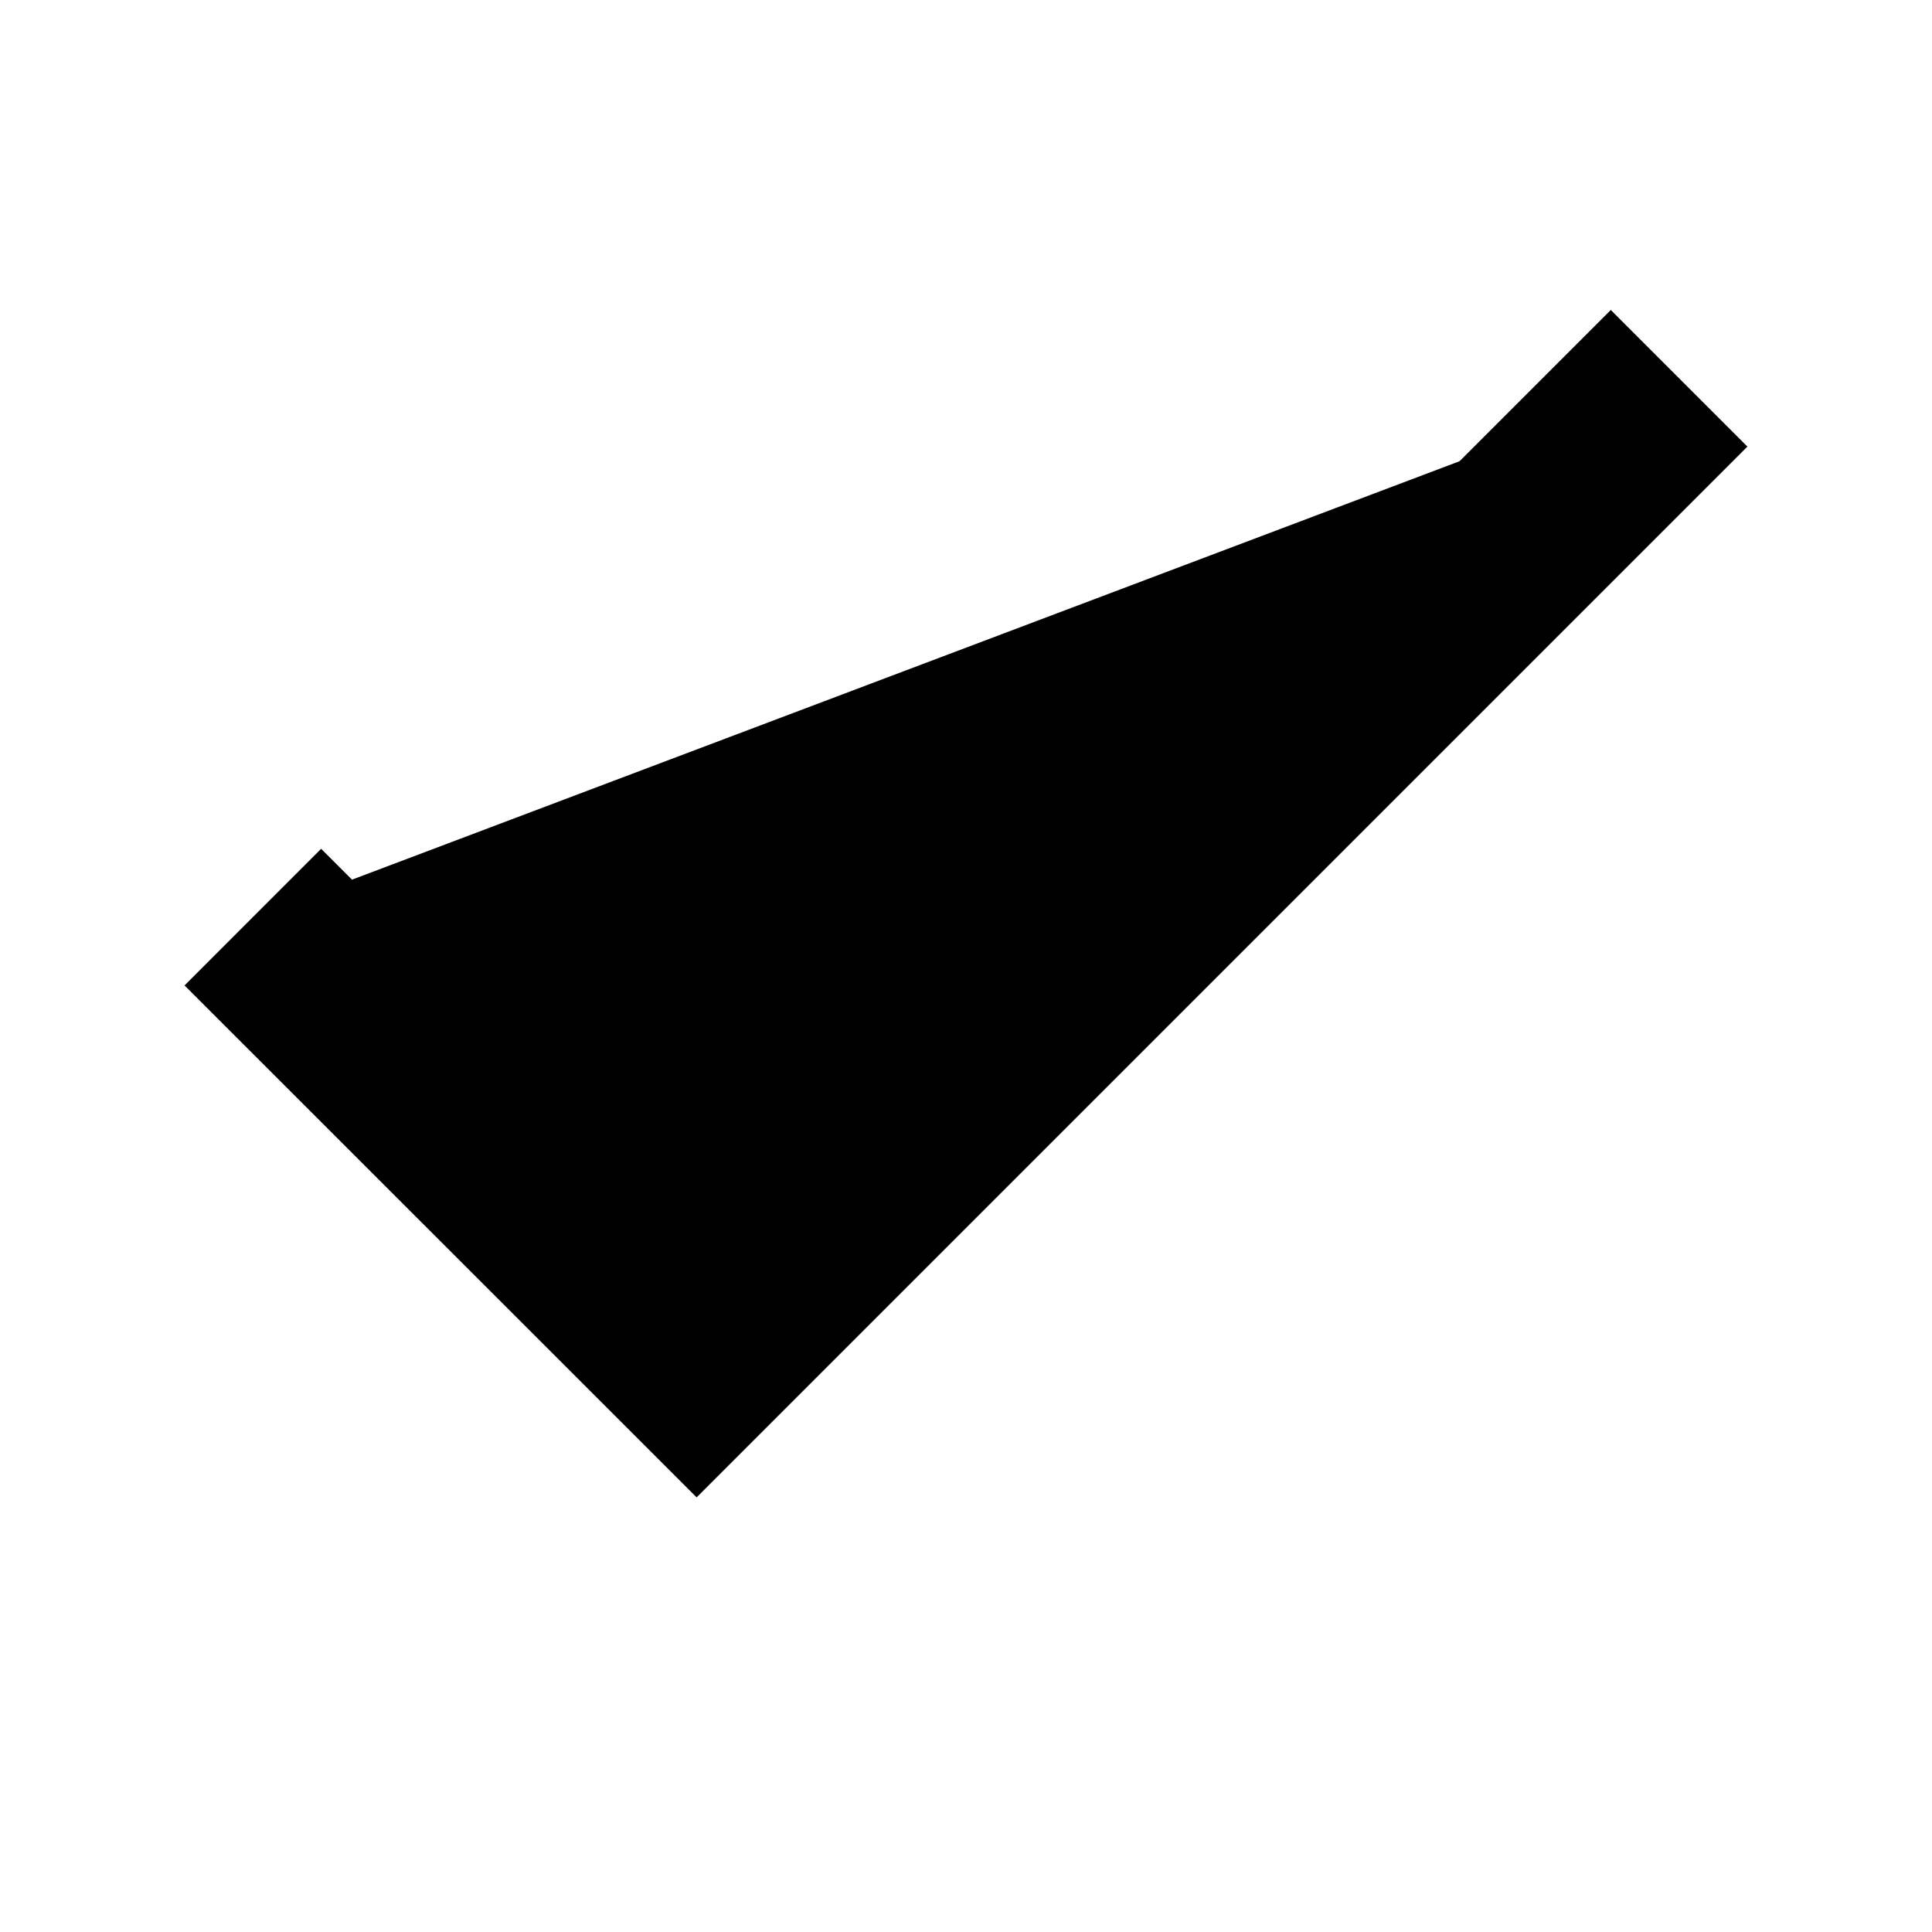 <svg xmlns="http://www.w3.org/2000/svg" xml:space="preserve" width="30px" height="30px" version="1.1" style="shape-rendering:geometricPrecision; text-rendering:geometricPrecision; image-rendering:optimizeQuality; fill-rule:evenodd; clip-rule:evenodd"
viewBox="0 0 30000 30000"
 xmlns:xlink="http://www.w3.org/1999/xlink">
 <defs>
  <style type="text/css">
    .str0 { stroke:#000;stroke-width:3000 }
  </style>
 </defs>
 <g>
  <polyline class="filnone str0" points="3926,14241 10817,21130 26073,5874 "/>
 </g>
</svg>
